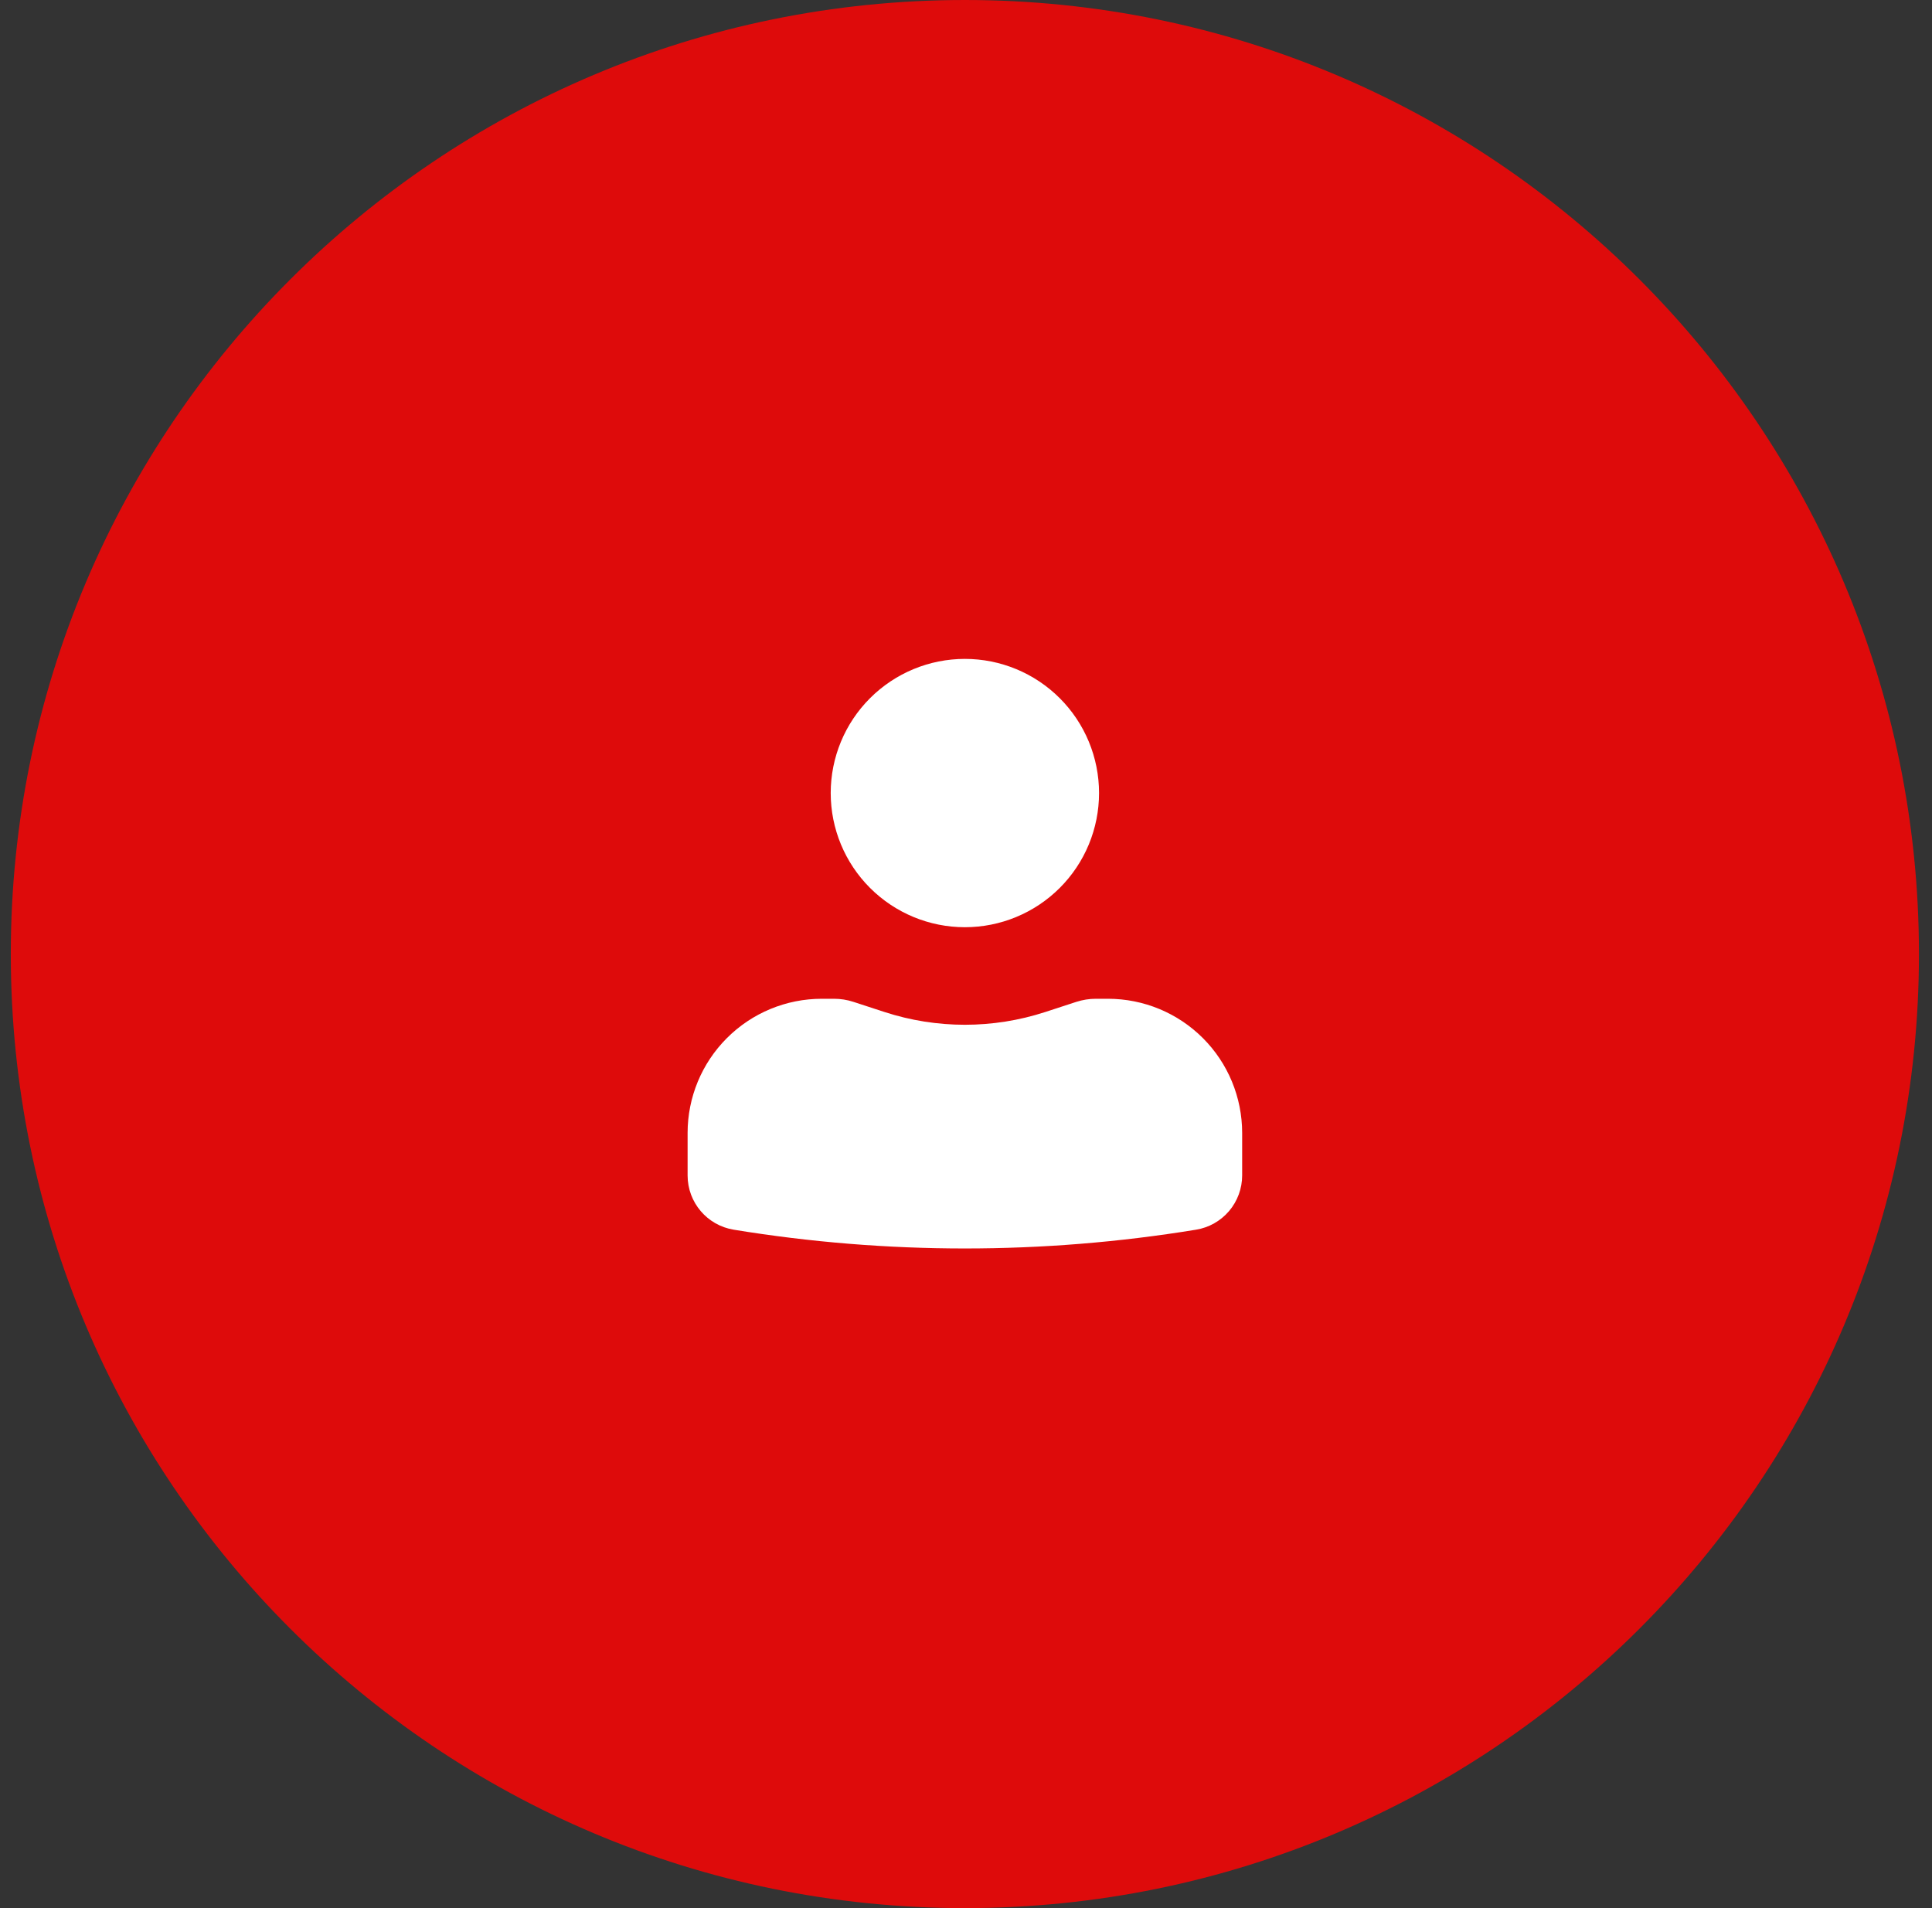 <svg width="81" height="80" viewBox="0 0 81 80" fill="none" xmlns="http://www.w3.org/2000/svg">
<rect x="0" y="0" width="81" height="80" fill="#333333" stroke="none"/>
<g id="info1.svg" clip-path="url(#clip0_4_6647)">
<path id="Vector" d="M40.453 80C62.544 80 80.453 62.091 80.453 40C80.453 17.909 62.544 0 40.453 0C18.362 0 0.453 17.909 0.453 40C0.453 62.091 18.362 80 40.453 80Z" fill="#DE0B0B"/>
<path id="Vector_2" d="M40.453 27.625C38.961 27.625 37.531 28.218 36.476 29.273C35.421 30.327 34.828 31.758 34.828 33.25C34.828 34.742 35.421 36.173 36.476 37.227C37.531 38.282 38.961 38.875 40.453 38.875C41.945 38.875 43.376 38.282 44.431 37.227C45.486 36.173 46.078 34.742 46.078 33.25C46.078 31.758 45.486 30.327 44.431 29.273C43.376 28.218 41.945 27.625 40.453 27.625ZM34.453 41.875C32.961 41.875 31.53 42.468 30.476 43.523C29.421 44.577 28.828 46.008 28.828 47.5V49.282C28.828 50.413 29.647 51.376 30.763 51.557C37.18 52.606 43.726 52.606 50.143 51.557C50.683 51.47 51.174 51.192 51.529 50.776C51.883 50.359 52.078 49.829 52.078 49.282V47.5C52.078 46.008 51.486 44.577 50.431 43.523C49.376 42.468 47.945 41.875 46.453 41.875H45.943C45.666 41.875 45.39 41.92 45.127 42.004L43.828 42.428C41.635 43.144 39.271 43.144 37.078 42.428L35.779 42.004C35.516 41.918 35.241 41.875 34.965 41.875H34.453Z" fill="white"/>
</g>
<defs>
<clipPath id="clip0_4_6647">
<rect width="80" height="80" fill="white" transform="translate(0.453)"/>
</clipPath>
</defs>
</svg>
